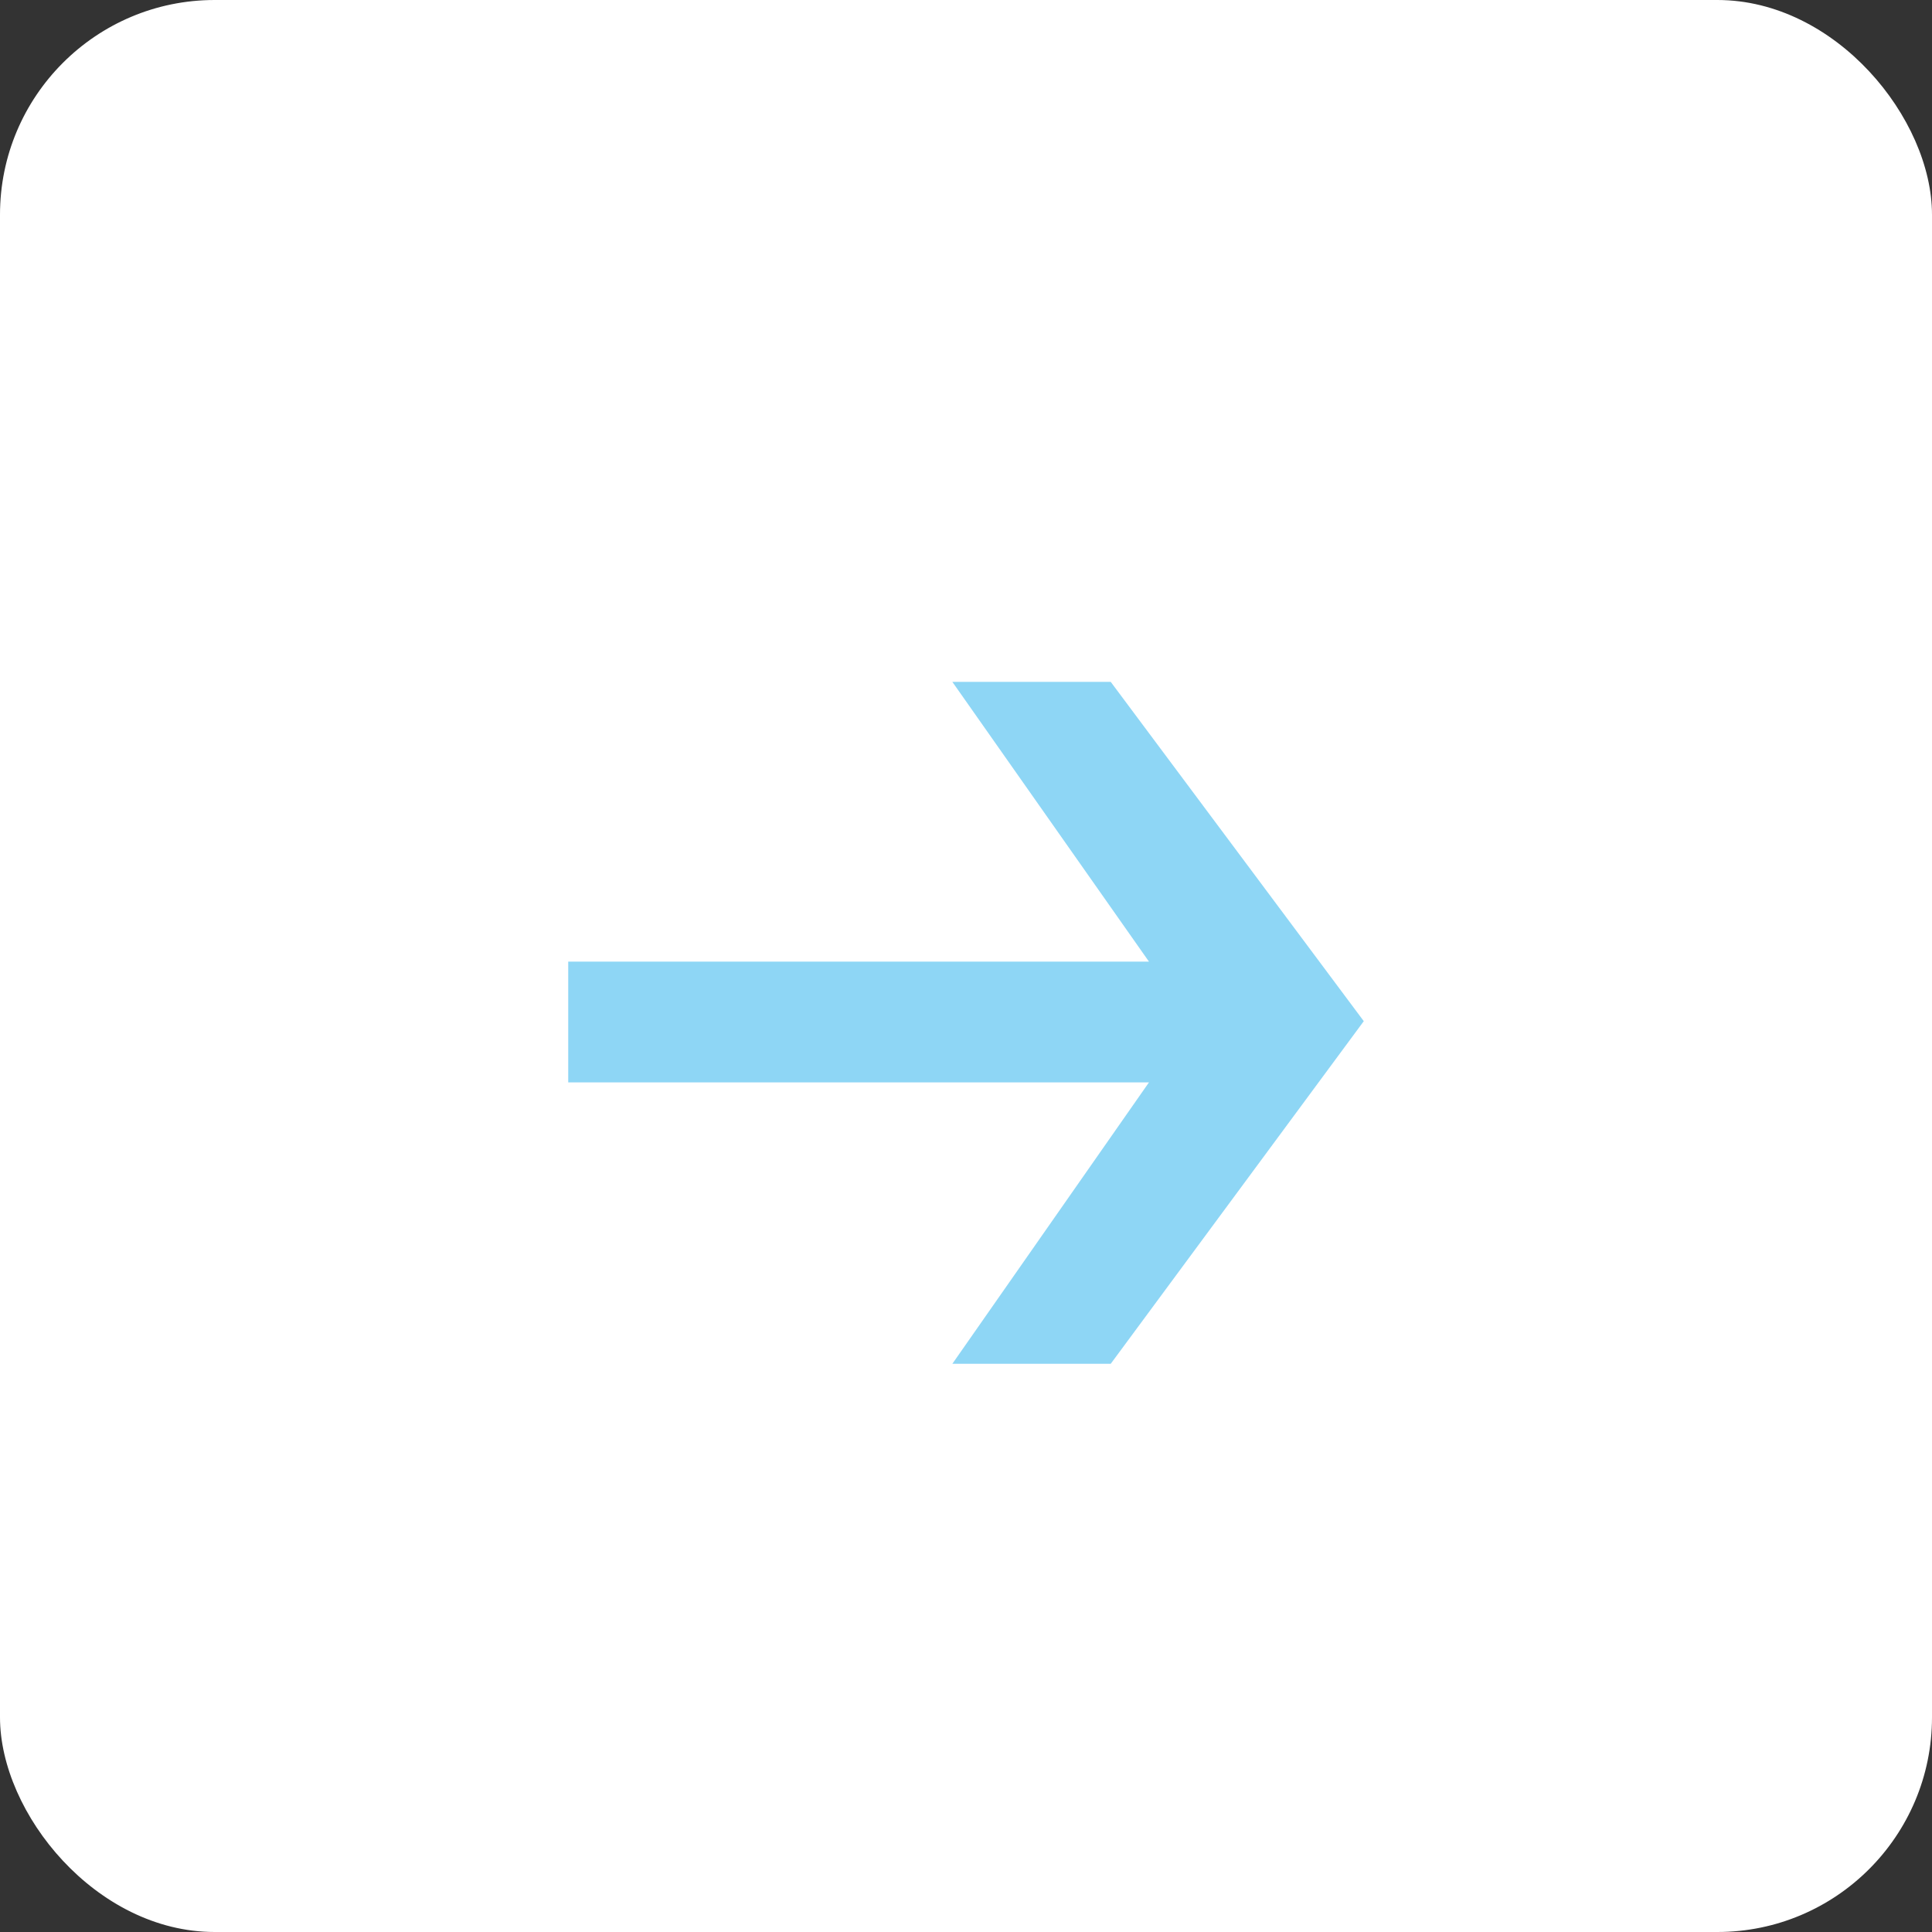 <svg width="36" height="36" viewBox="0 0 36 36" fill="none" xmlns="http://www.w3.org/2000/svg">
<rect x="0" y="0" width="36" height="36" fill="#333333" stroke="none"/>
<rect width="36" height="36" rx="4" fill="white"/>
<path d="M25.412 19.028L20.697 25.412H17.746L21.409 20.169H10.588V17.918H21.409L17.746 12.706H20.697L25.412 19.028Z" fill="#8ED6F5"/>
</svg>
